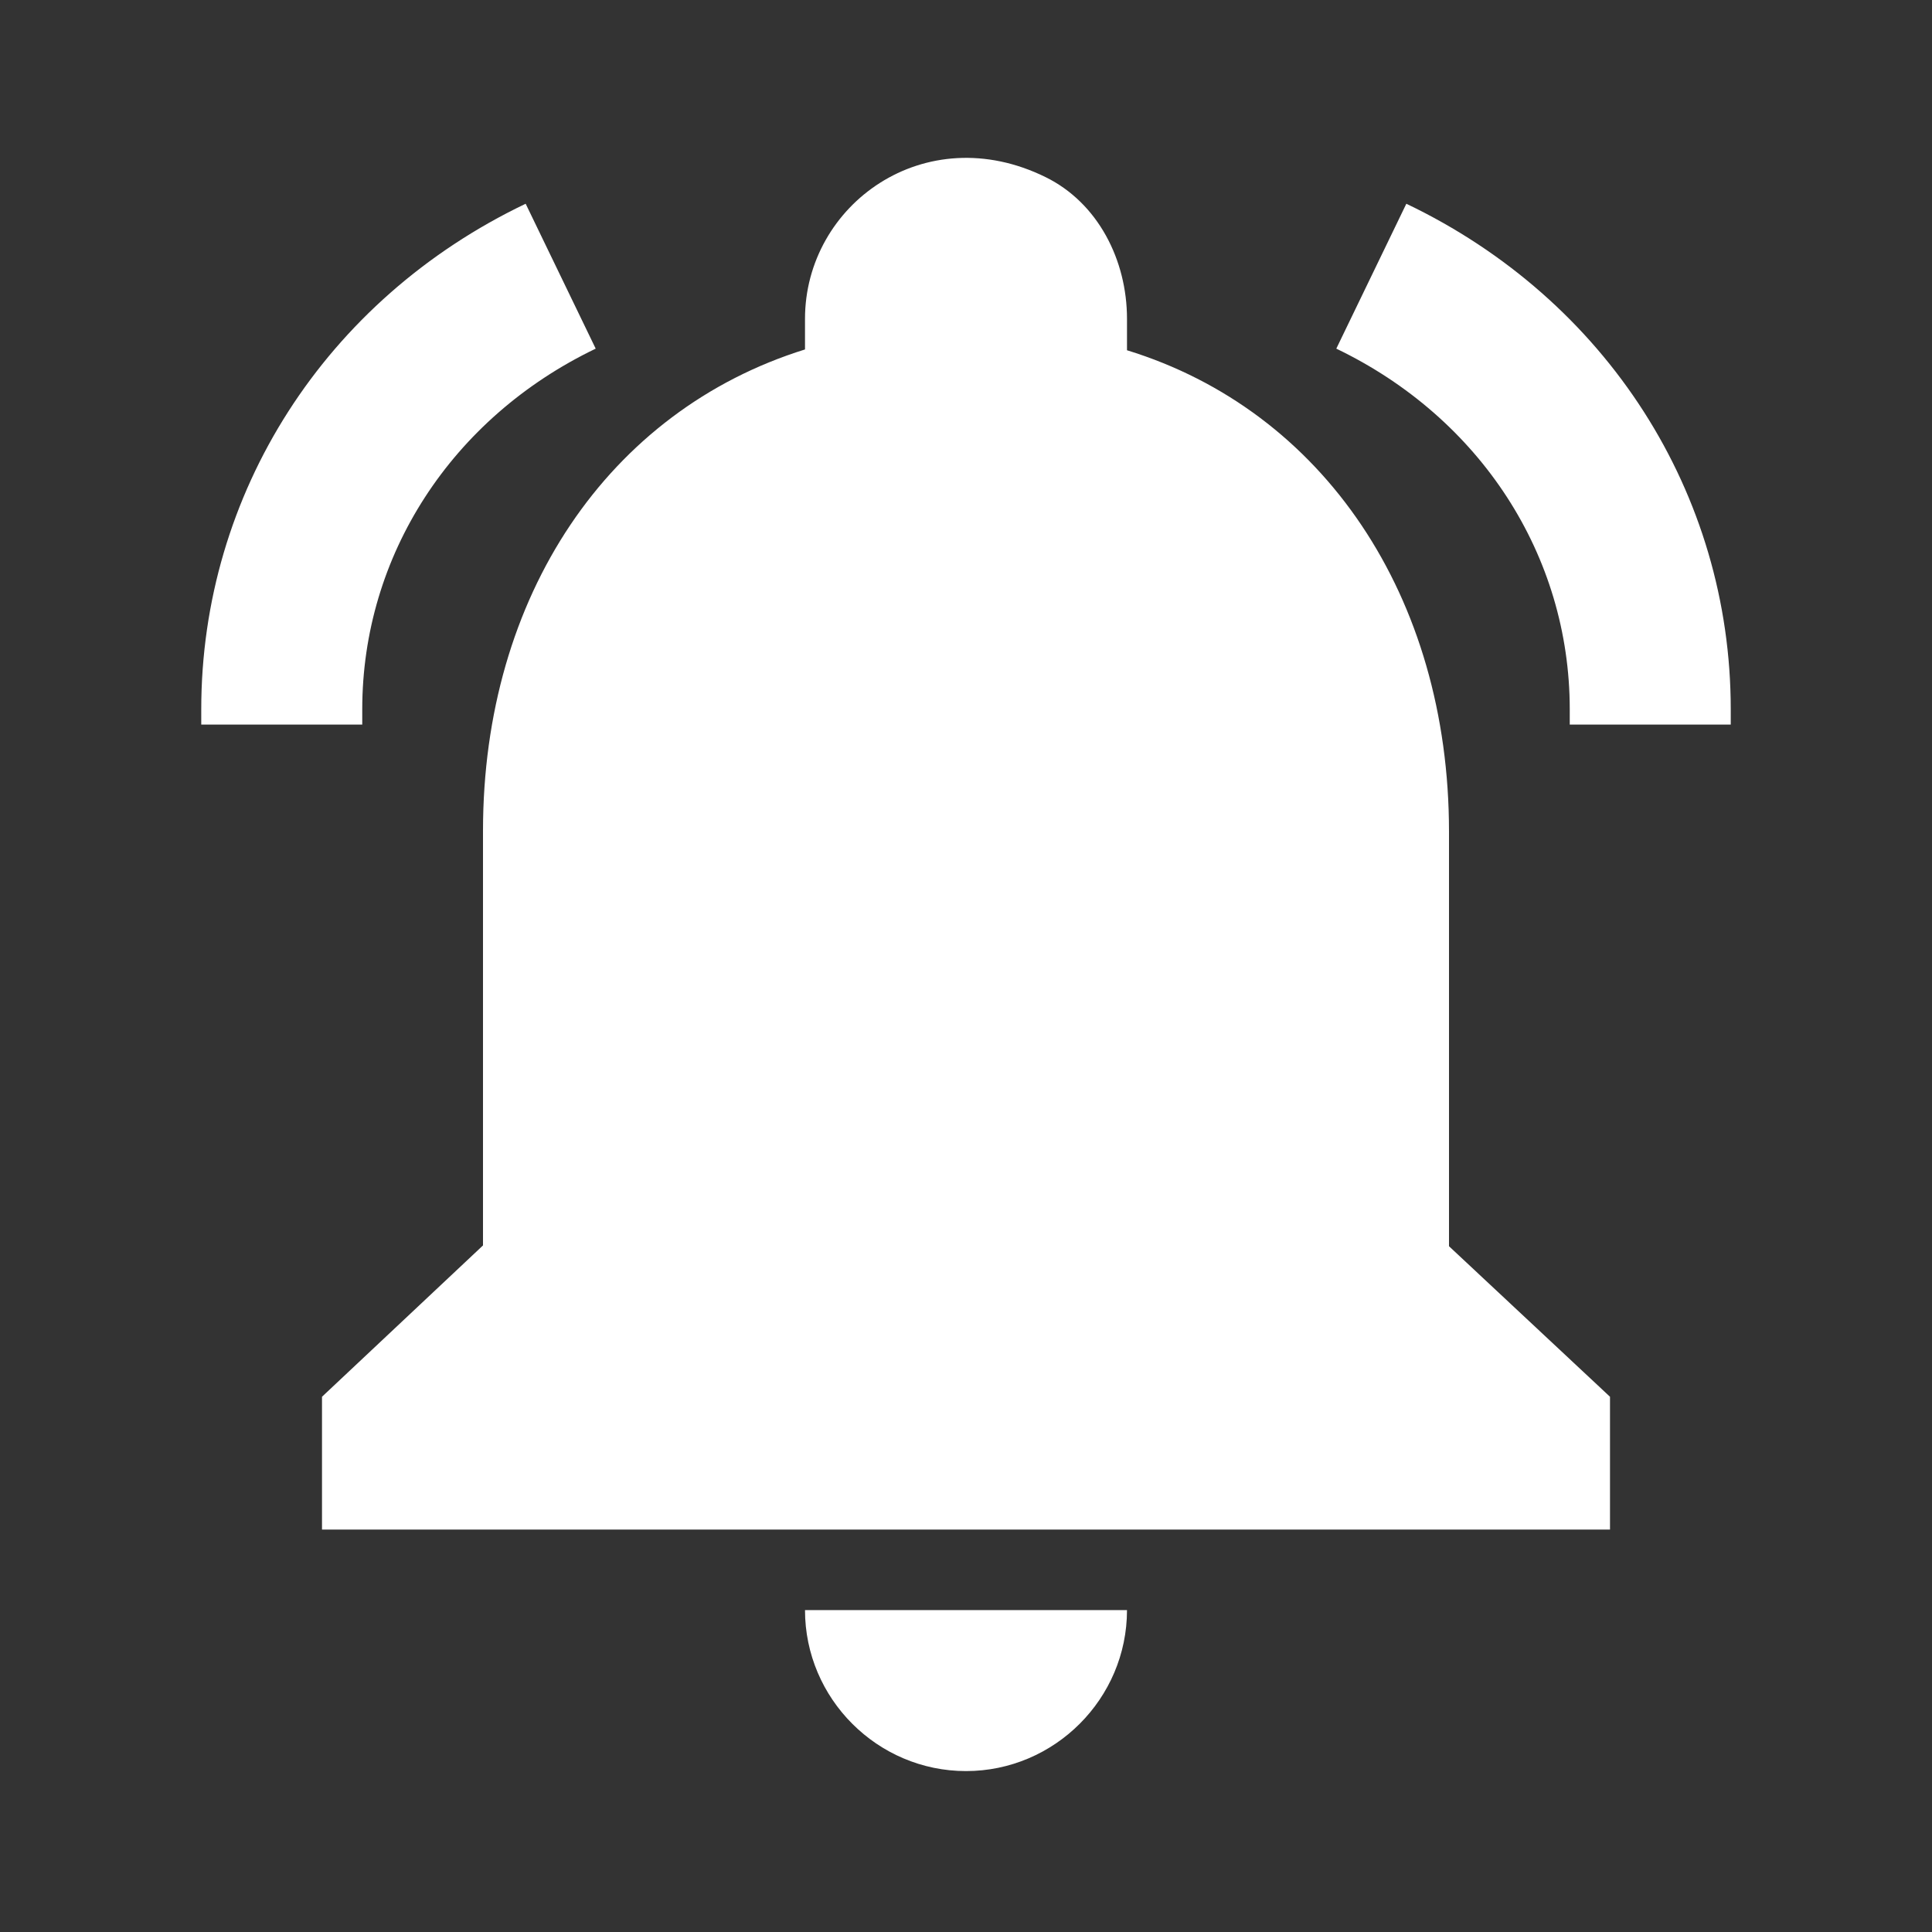 <svg width="24" height="24" viewBox="0 0 24 24" fill="none" xmlns="http://www.w3.org/2000/svg">
<rect x="0" y="0" width="24" height="24" fill="#333333" stroke="none"/>
<path d="M21.5 9.001H19.5V8.811C19.5 6.901 18.39 5.191 16.6 4.331L17.47 2.531C19.96 3.721 21.5 6.131 21.5 8.811V9.001ZM4.5 8.811C4.5 6.901 5.61 5.191 7.4 4.331L6.53 2.531C4.04 3.721 2.5 6.131 2.5 8.811V9.001H4.5V8.811ZM12 22.001C13.1 22.001 14 21.101 14 20.001H10C10 21.101 10.9 22.001 12 22.001ZM20 17.351V19.001H4V17.351L6 15.471V10.321C6 7.401 7.56 5.101 10 4.341V3.961C10 2.541 11.49 1.461 12.99 2.201C13.64 2.521 14 3.231 14 3.961V4.351C16.44 5.101 18 7.411 18 10.331V15.481L20 17.351Z" fill="white"/>
</svg>
